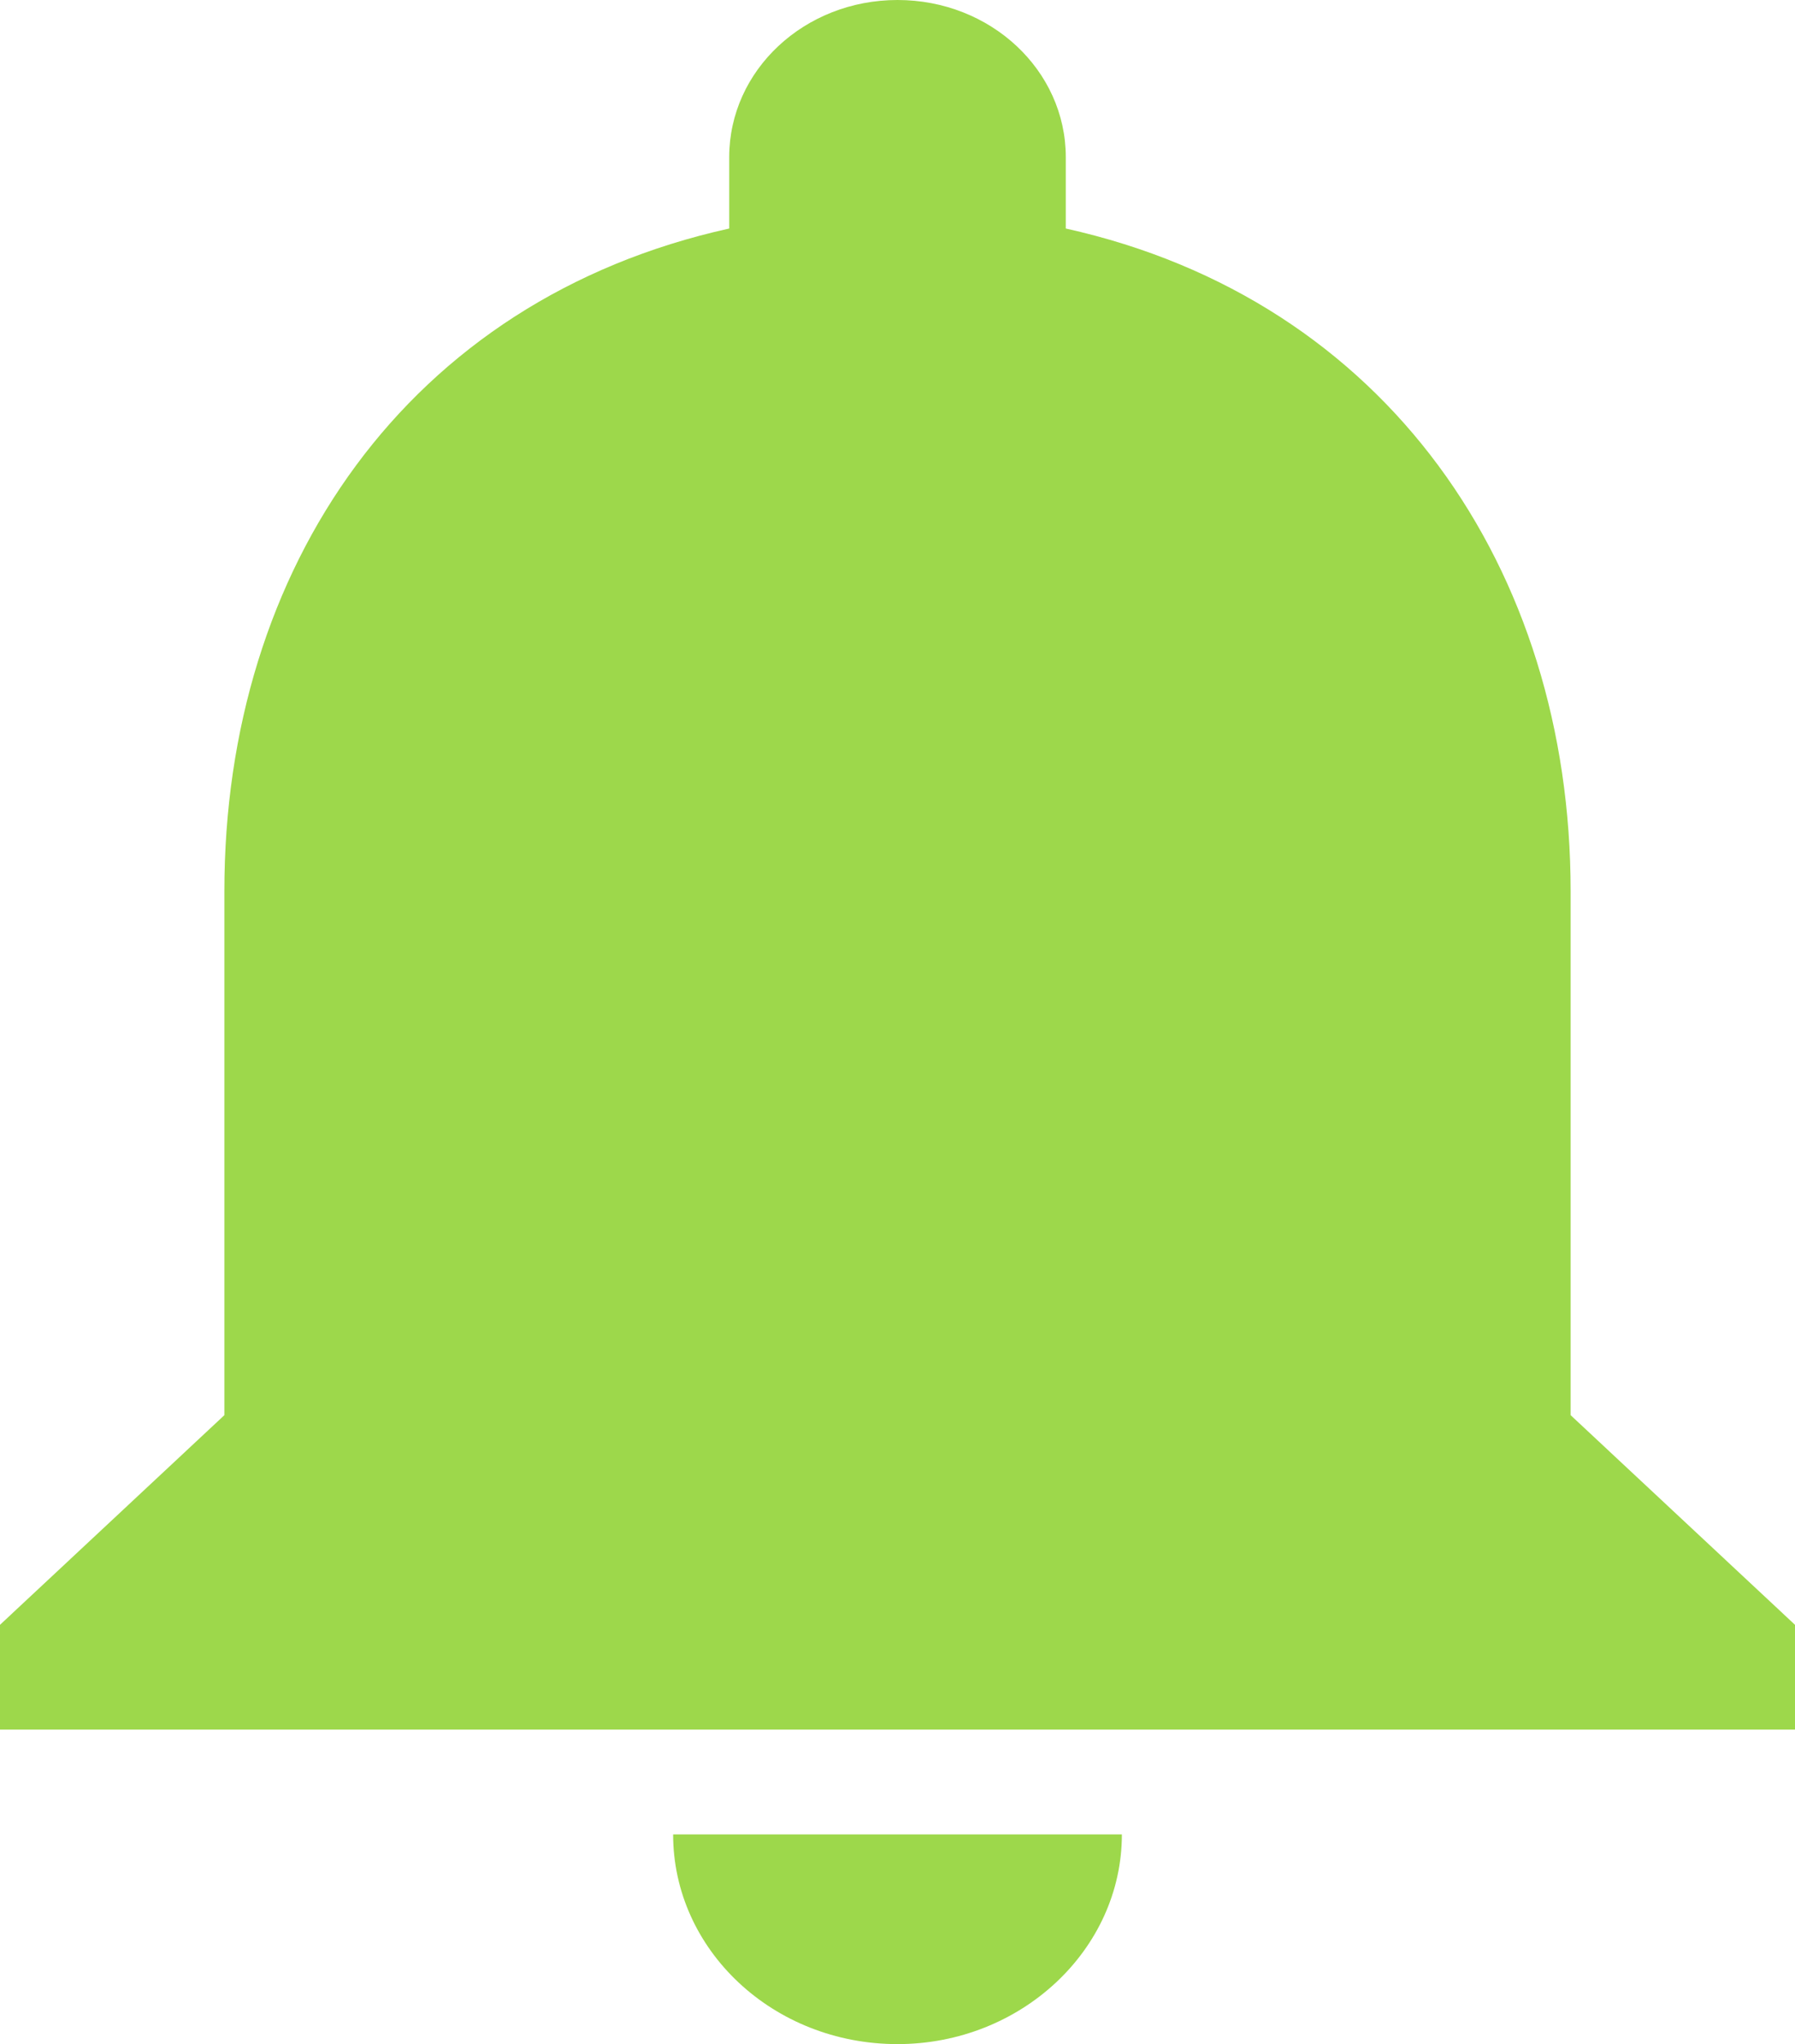 <svg width="65" height="74" viewBox="0 0 65 74" fill="none" xmlns="http://www.w3.org/2000/svg">
<path d="M32.5 74C36.969 74 40.625 70.585 40.625 66.41H24.375C24.375 70.585 27.991 74 32.5 74ZM56.875 51.231V32.256C56.875 20.606 50.212 10.853 38.594 8.273V5.692C38.594 2.543 35.872 0 32.5 0C29.128 0 26.406 2.543 26.406 5.692V8.273C14.747 10.853 8.125 20.568 8.125 32.256V51.231L0 58.821V62.615H65V58.821L56.875 51.231Z" fill="#9DD84B"/>
</svg>
